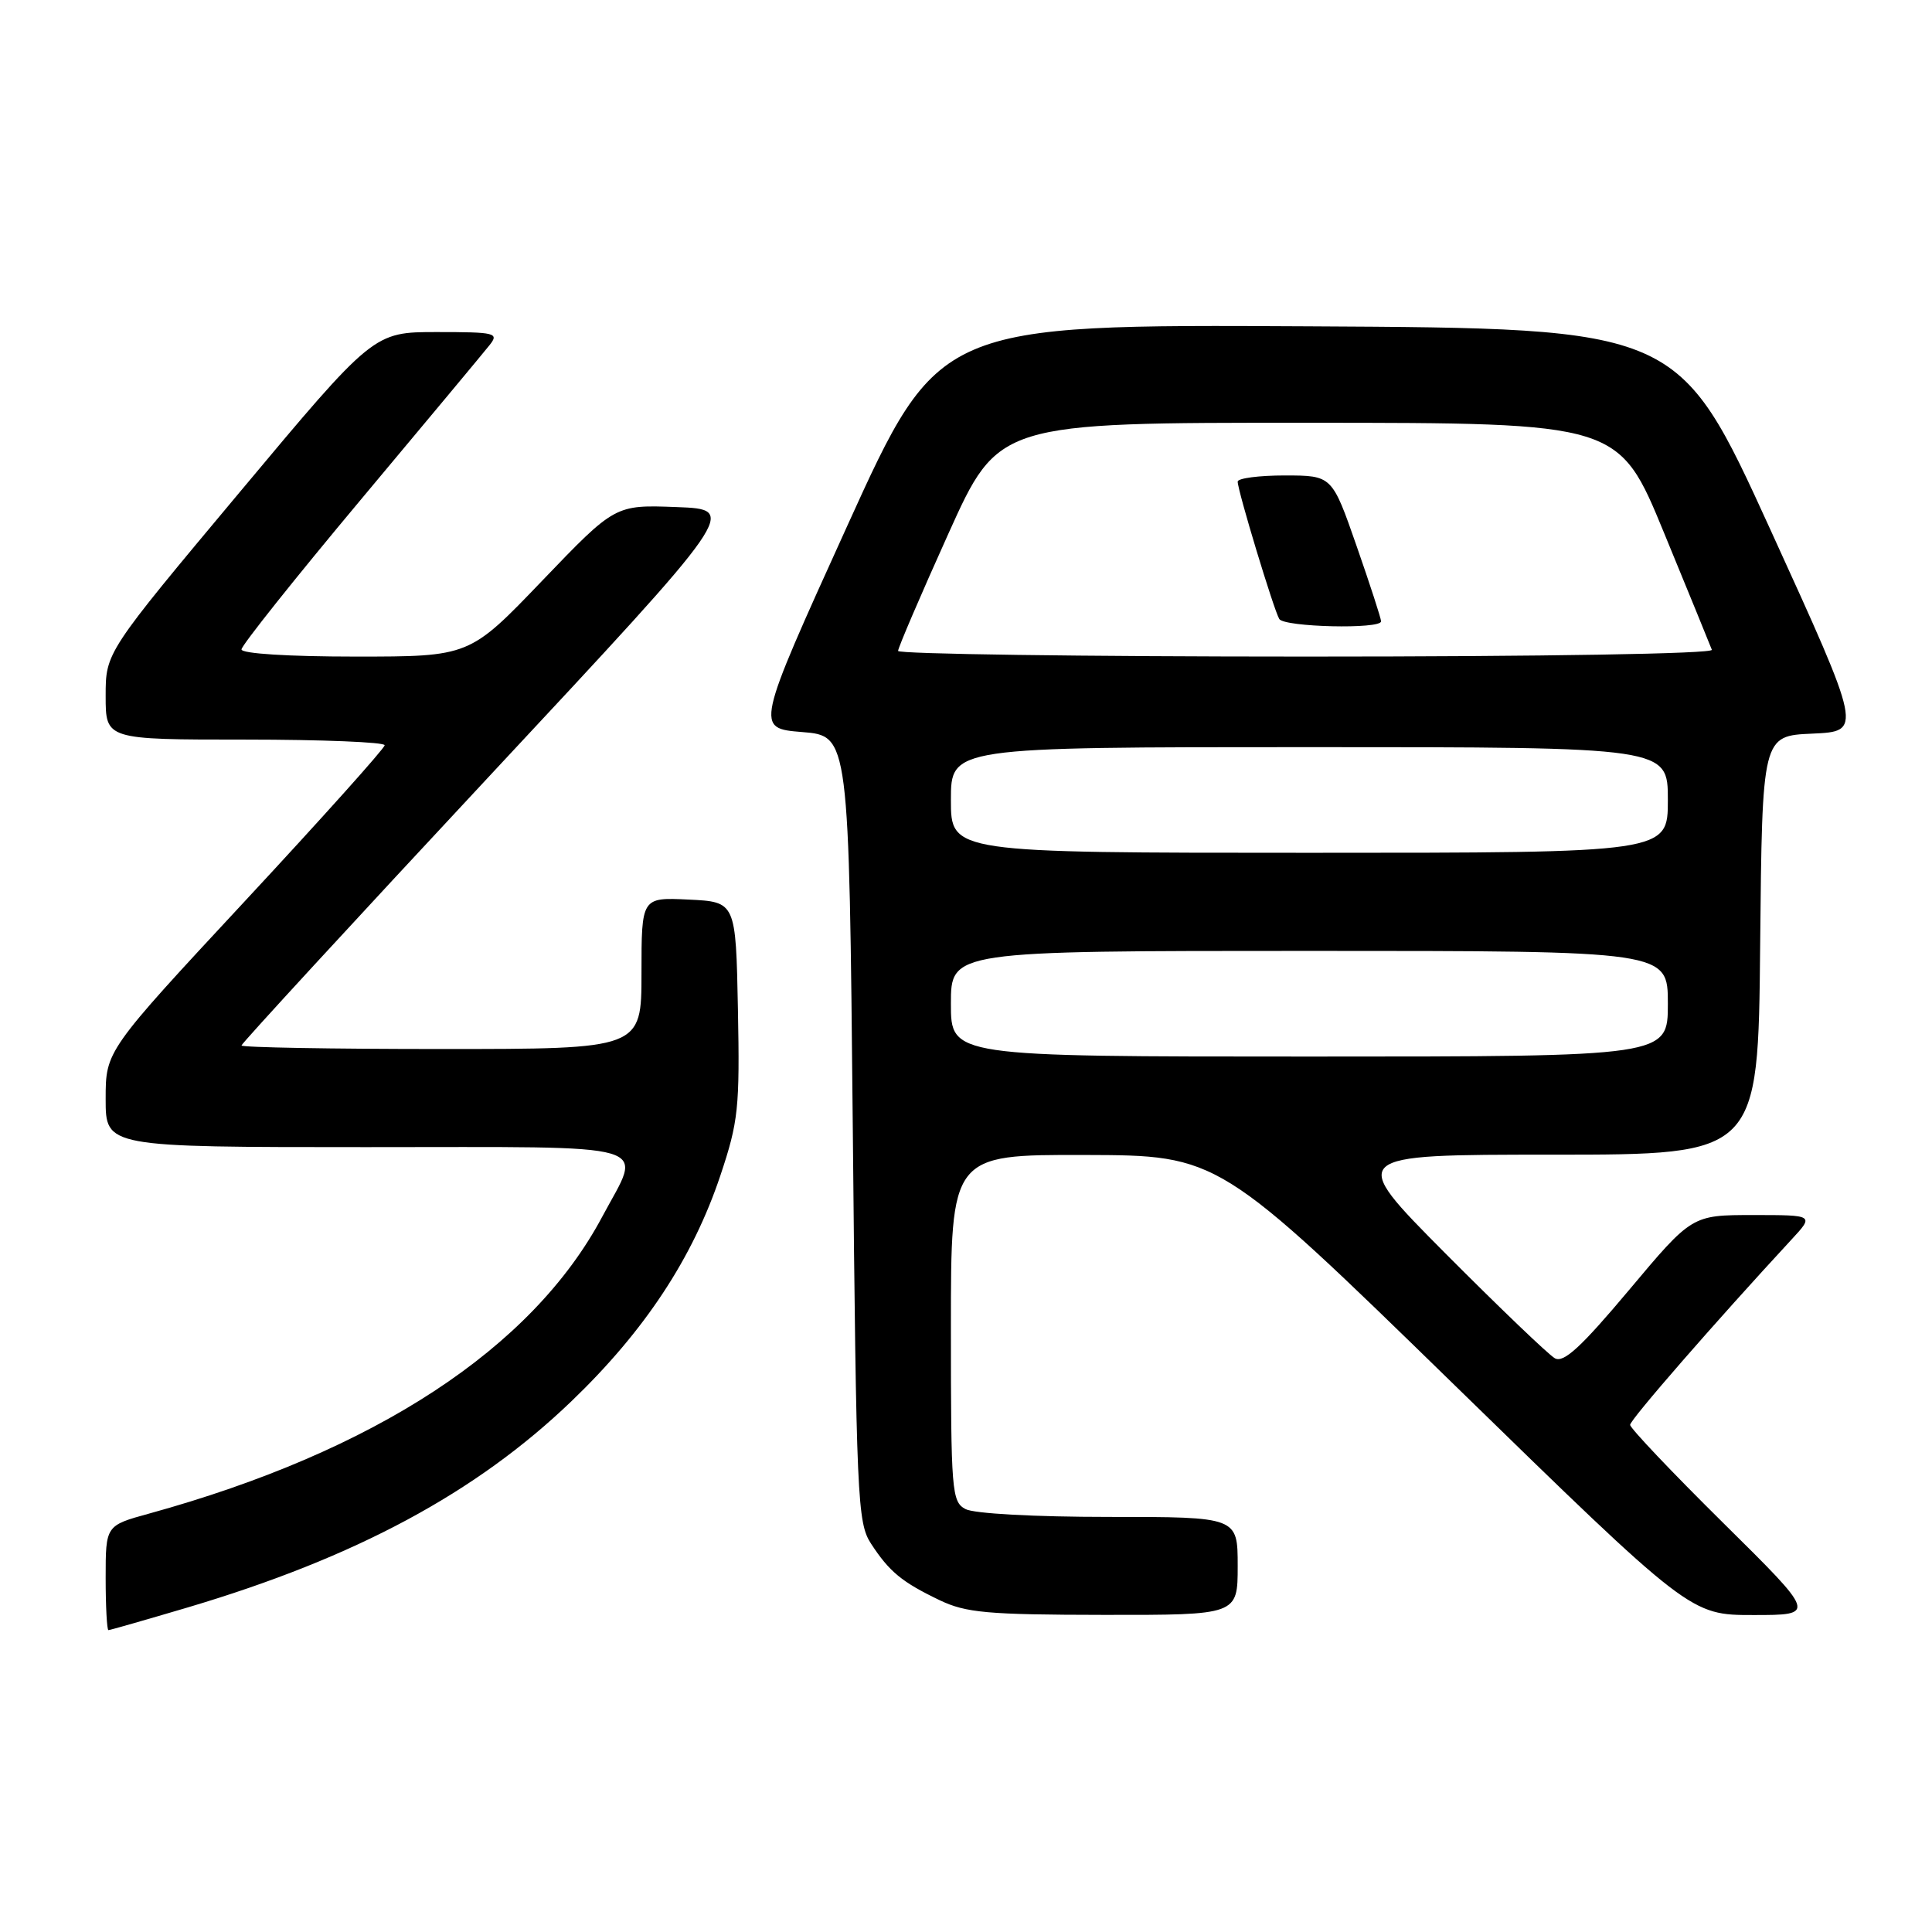 <?xml version="1.0" encoding="UTF-8" standalone="no"?>
<!DOCTYPE svg PUBLIC "-//W3C//DTD SVG 1.1//EN" "http://www.w3.org/Graphics/SVG/1.1/DTD/svg11.dtd" >
<svg xmlns="http://www.w3.org/2000/svg" xmlns:xlink="http://www.w3.org/1999/xlink" version="1.1" viewBox="0 0 256 256">
 <g >
 <path fill="currentColor"
d=" M 24.89 212.99 C 47.13 206.38 63.08 197.81 75.72 185.67 C 85.43 176.35 91.80 166.69 95.46 155.74 C 97.84 148.62 98.03 146.82 97.78 133.74 C 97.50 119.50 97.50 119.50 91.25 119.20 C 85.00 118.90 85.00 118.90 85.00 128.95 C 85.00 139.00 85.00 139.00 58.50 139.00 C 43.92 139.00 32.00 138.79 32.00 138.53 C 32.00 138.27 46.81 122.18 64.90 102.78 C 97.81 67.50 97.81 67.50 89.65 67.19 C 81.50 66.88 81.50 66.88 71.85 76.94 C 62.21 87.00 62.21 87.00 47.10 87.00 C 38.25 87.00 32.00 86.61 32.00 86.05 C 32.00 85.53 39.09 76.63 47.75 66.28 C 56.41 55.93 64.12 46.68 64.87 45.73 C 66.15 44.12 65.67 44.00 57.87 44.00 C 49.50 44.00 49.50 44.00 31.75 65.23 C 14.00 86.45 14.00 86.45 14.00 92.23 C 14.00 98.00 14.00 98.00 32.50 98.00 C 42.67 98.00 50.99 98.34 50.97 98.75 C 50.96 99.16 42.64 108.44 32.47 119.38 C 14.00 139.25 14.00 139.25 14.00 145.63 C 14.00 152.00 14.00 152.00 48.50 152.00 C 87.85 152.00 85.14 151.20 79.80 161.22 C 70.50 178.68 49.69 192.30 19.75 200.56 C 14.00 202.14 14.00 202.14 14.00 209.07 C 14.00 212.88 14.17 216.00 14.37 216.00 C 14.57 216.00 19.31 214.64 24.89 212.99 Z  M 164.00 207.50 C 164.00 201.00 164.00 201.00 146.93 201.00 C 137.08 201.00 129.05 200.56 127.93 199.96 C 126.11 198.99 126.00 197.65 126.00 175.96 C 126.00 153.00 126.00 153.00 143.75 153.04 C 161.50 153.09 161.50 153.09 192.74 183.54 C 223.98 214.00 223.98 214.00 232.33 214.00 C 240.68 214.00 240.68 214.00 228.34 201.80 C 221.55 195.09 216.00 189.24 216.00 188.80 C 216.00 188.12 227.28 175.17 237.38 164.25 C 240.39 161.00 240.39 161.00 232.29 161.00 C 224.19 161.00 224.19 161.00 215.87 170.92 C 209.50 178.51 207.19 180.63 206.03 179.98 C 205.19 179.51 198.66 173.25 191.51 166.07 C 178.53 153.00 178.53 153.00 205.75 153.00 C 232.97 153.00 232.97 153.00 233.23 125.25 C 233.50 97.50 233.50 97.50 240.14 97.21 C 246.78 96.91 246.78 96.91 234.60 70.21 C 222.41 43.50 222.41 43.50 173.40 43.24 C 124.39 42.98 124.39 42.98 112.24 69.74 C 100.09 96.50 100.09 96.50 106.29 97.00 C 112.50 97.50 112.50 97.50 113.00 149.55 C 113.47 198.75 113.60 201.75 115.42 204.55 C 117.85 208.27 119.50 209.63 124.50 212.03 C 127.98 213.70 130.82 213.96 146.25 213.98 C 164.00 214.00 164.00 214.00 164.00 207.50 Z  M 126.00 133.00 C 126.00 126.00 126.00 126.00 173.50 126.00 C 221.00 126.00 221.00 126.00 221.00 133.00 C 221.00 140.00 221.00 140.00 173.50 140.00 C 126.00 140.00 126.00 140.00 126.00 133.00 Z  M 126.00 106.00 C 126.00 99.00 126.00 99.00 173.50 99.00 C 221.00 99.00 221.00 99.00 221.00 106.00 C 221.00 113.00 221.00 113.00 173.50 113.00 C 126.00 113.00 126.00 113.00 126.00 106.00 Z  M 119.00 86.25 C 119.00 85.84 121.99 78.86 125.65 70.75 C 132.30 56.00 132.30 56.00 173.40 56.02 C 214.50 56.03 214.50 56.03 220.50 70.62 C 223.80 78.64 226.65 85.61 226.83 86.10 C 227.03 86.63 204.60 87.00 173.08 87.00 C 143.34 87.00 119.00 86.66 119.00 86.25 Z  M 183.00 82.33 C 183.00 81.96 181.54 77.46 179.75 72.33 C 176.50 63.01 176.50 63.01 170.25 63.00 C 166.81 63.00 164.00 63.37 164.00 63.82 C 164.00 65.03 168.80 80.86 169.51 82.02 C 170.18 83.10 183.00 83.40 183.00 82.33 Z "/>
</g>
</svg>